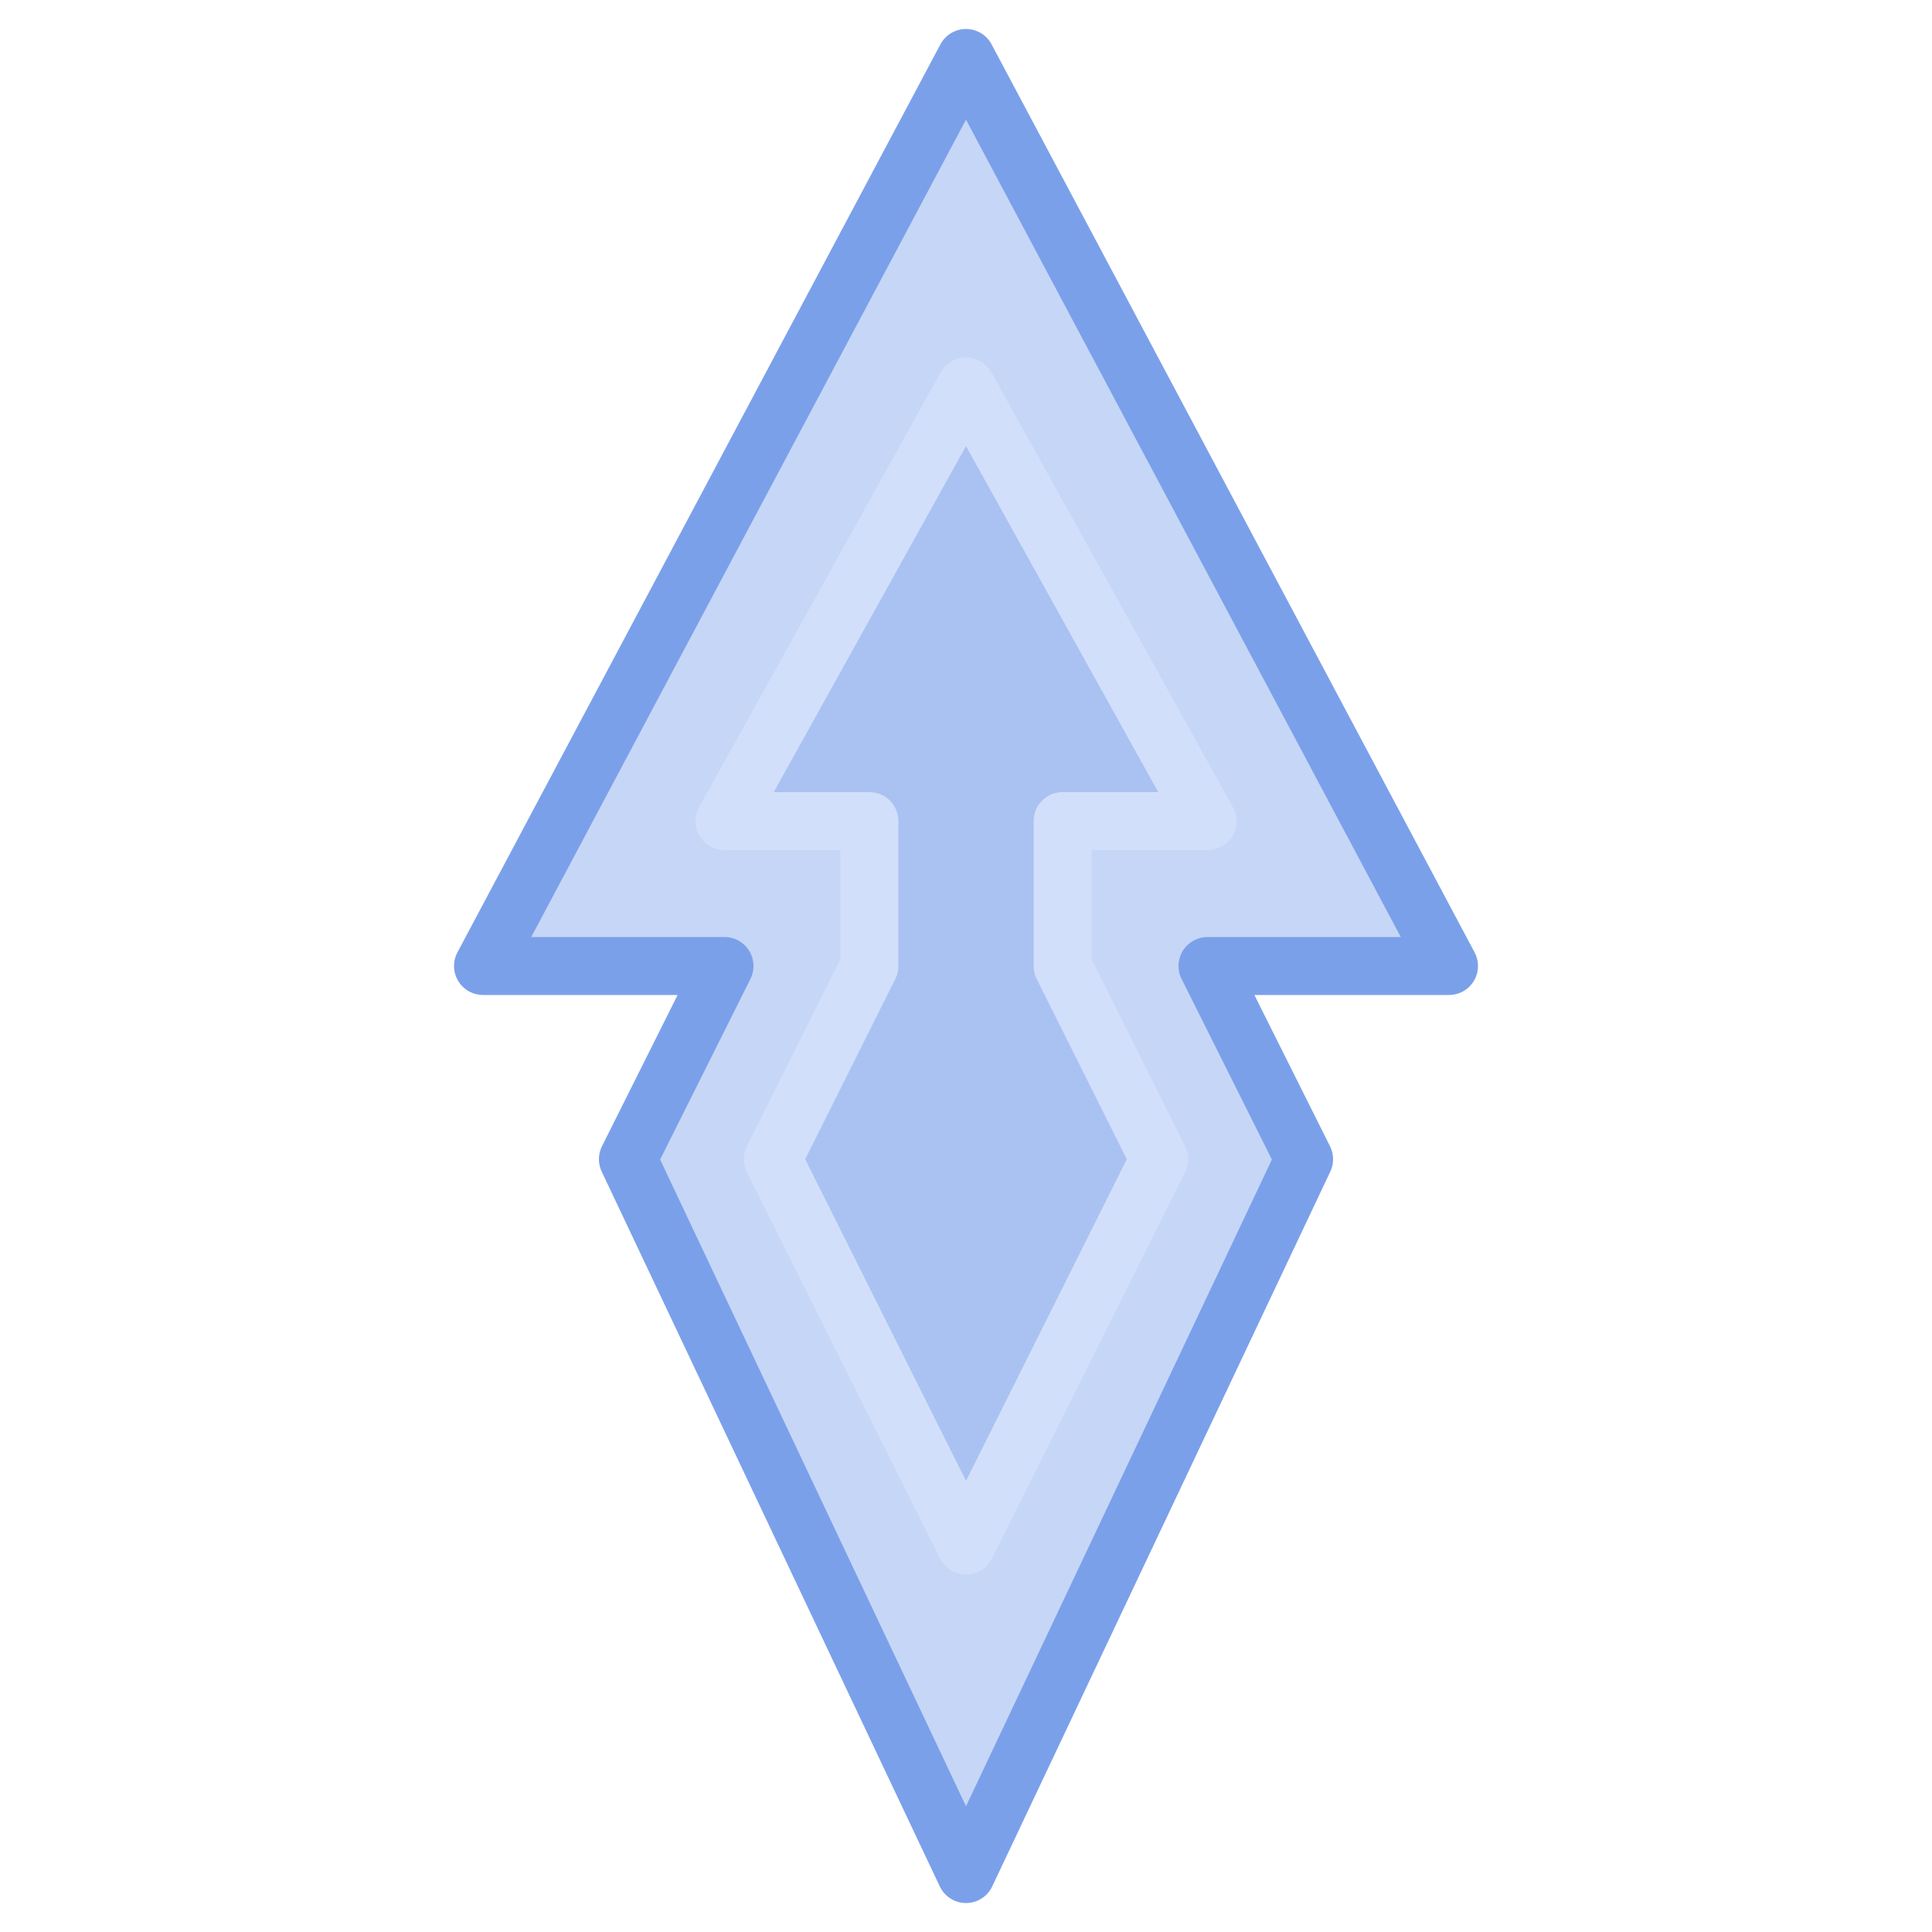 <?xml version="1.0" encoding="UTF-8" standalone="no"?>
<!-- Created with Inkscape (http://www.inkscape.org/) -->

<svg
   width="1000"
   height="1000"
   viewBox="0 0 264.583 264.583"
   version="1.1"
   id="svg1"
   inkscape:version="1.4 (86a8ad7, 2024-10-11)"
   sodipodi:docname="darkForestTree.svg"
   xml:space="preserve"
   inkscape:export-filename="glowShard.png"
   inkscape:export-xdpi="96"
   inkscape:export-ydpi="96"
   xmlns:inkscape="http://www.inkscape.org/namespaces/inkscape"
   xmlns:sodipodi="http://sodipodi.sourceforge.net/DTD/sodipodi-0.dtd"
   xmlns="http://www.w3.org/2000/svg"
   xmlns:svg="http://www.w3.org/2000/svg"><sodipodi:namedview
     id="namedview1"
     pagecolor="#000000"
     bordercolor="#ffffff"
     borderopacity="1"
     inkscape:showpageshadow="0"
     inkscape:pageopacity="0"
     inkscape:pagecheckerboard="1"
     inkscape:deskcolor="#505050"
     inkscape:document-units="px"
     showguides="true"
     inkscape:zoom="0.41804167"
     inkscape:cx="661.41732"
     inkscape:cy="661.41732"
     inkscape:window-width="1366"
     inkscape:window-height="745"
     inkscape:window-x="-8"
     inkscape:window-y="-8"
     inkscape:window-maximized="1"
     inkscape:current-layer="layer1"><inkscape:page
       x="0"
       y="0"
       width="264.583"
       height="264.583"
       id="page2"
       margin="0"
       bleed="0" /></sodipodi:namedview><defs
     id="defs1" /><g
     inkscape:label="body"
     inkscape:groupmode="layer"
     id="layer1"
     style="display:inline"><path
       style="fill:#8fafef;fill-opacity:0.5;stroke:#7ba0ea;stroke-width:7.938;stroke-linecap:round;stroke-linejoin:round;stroke-dasharray:none;stroke-opacity:1"
       d="M 132.292,7.938 66.146,132.292 h 33.073 L 85.99,158.75 132.292,256.646 178.594,158.75 165.365,132.292 h 33.073 z"
       id="path1"
       sodipodi:nodetypes="ccccccccc" /><path
       style="display:inline;fill:#8fafef;fill-opacity:0.5;stroke:#d1dffa;stroke-width:7.938;stroke-linecap:round;stroke-linejoin:round;stroke-dasharray:none;stroke-opacity:1"
       d="M 132.292,52.917 99.219,112.448 H 119.062 v 19.844 L 105.833,158.75 132.292,211.667 158.75,158.75 145.521,132.292 v -19.844 h 19.844 z"
       id="path1-8"
       sodipodi:nodetypes="ccccccccccc" /></g></svg>
